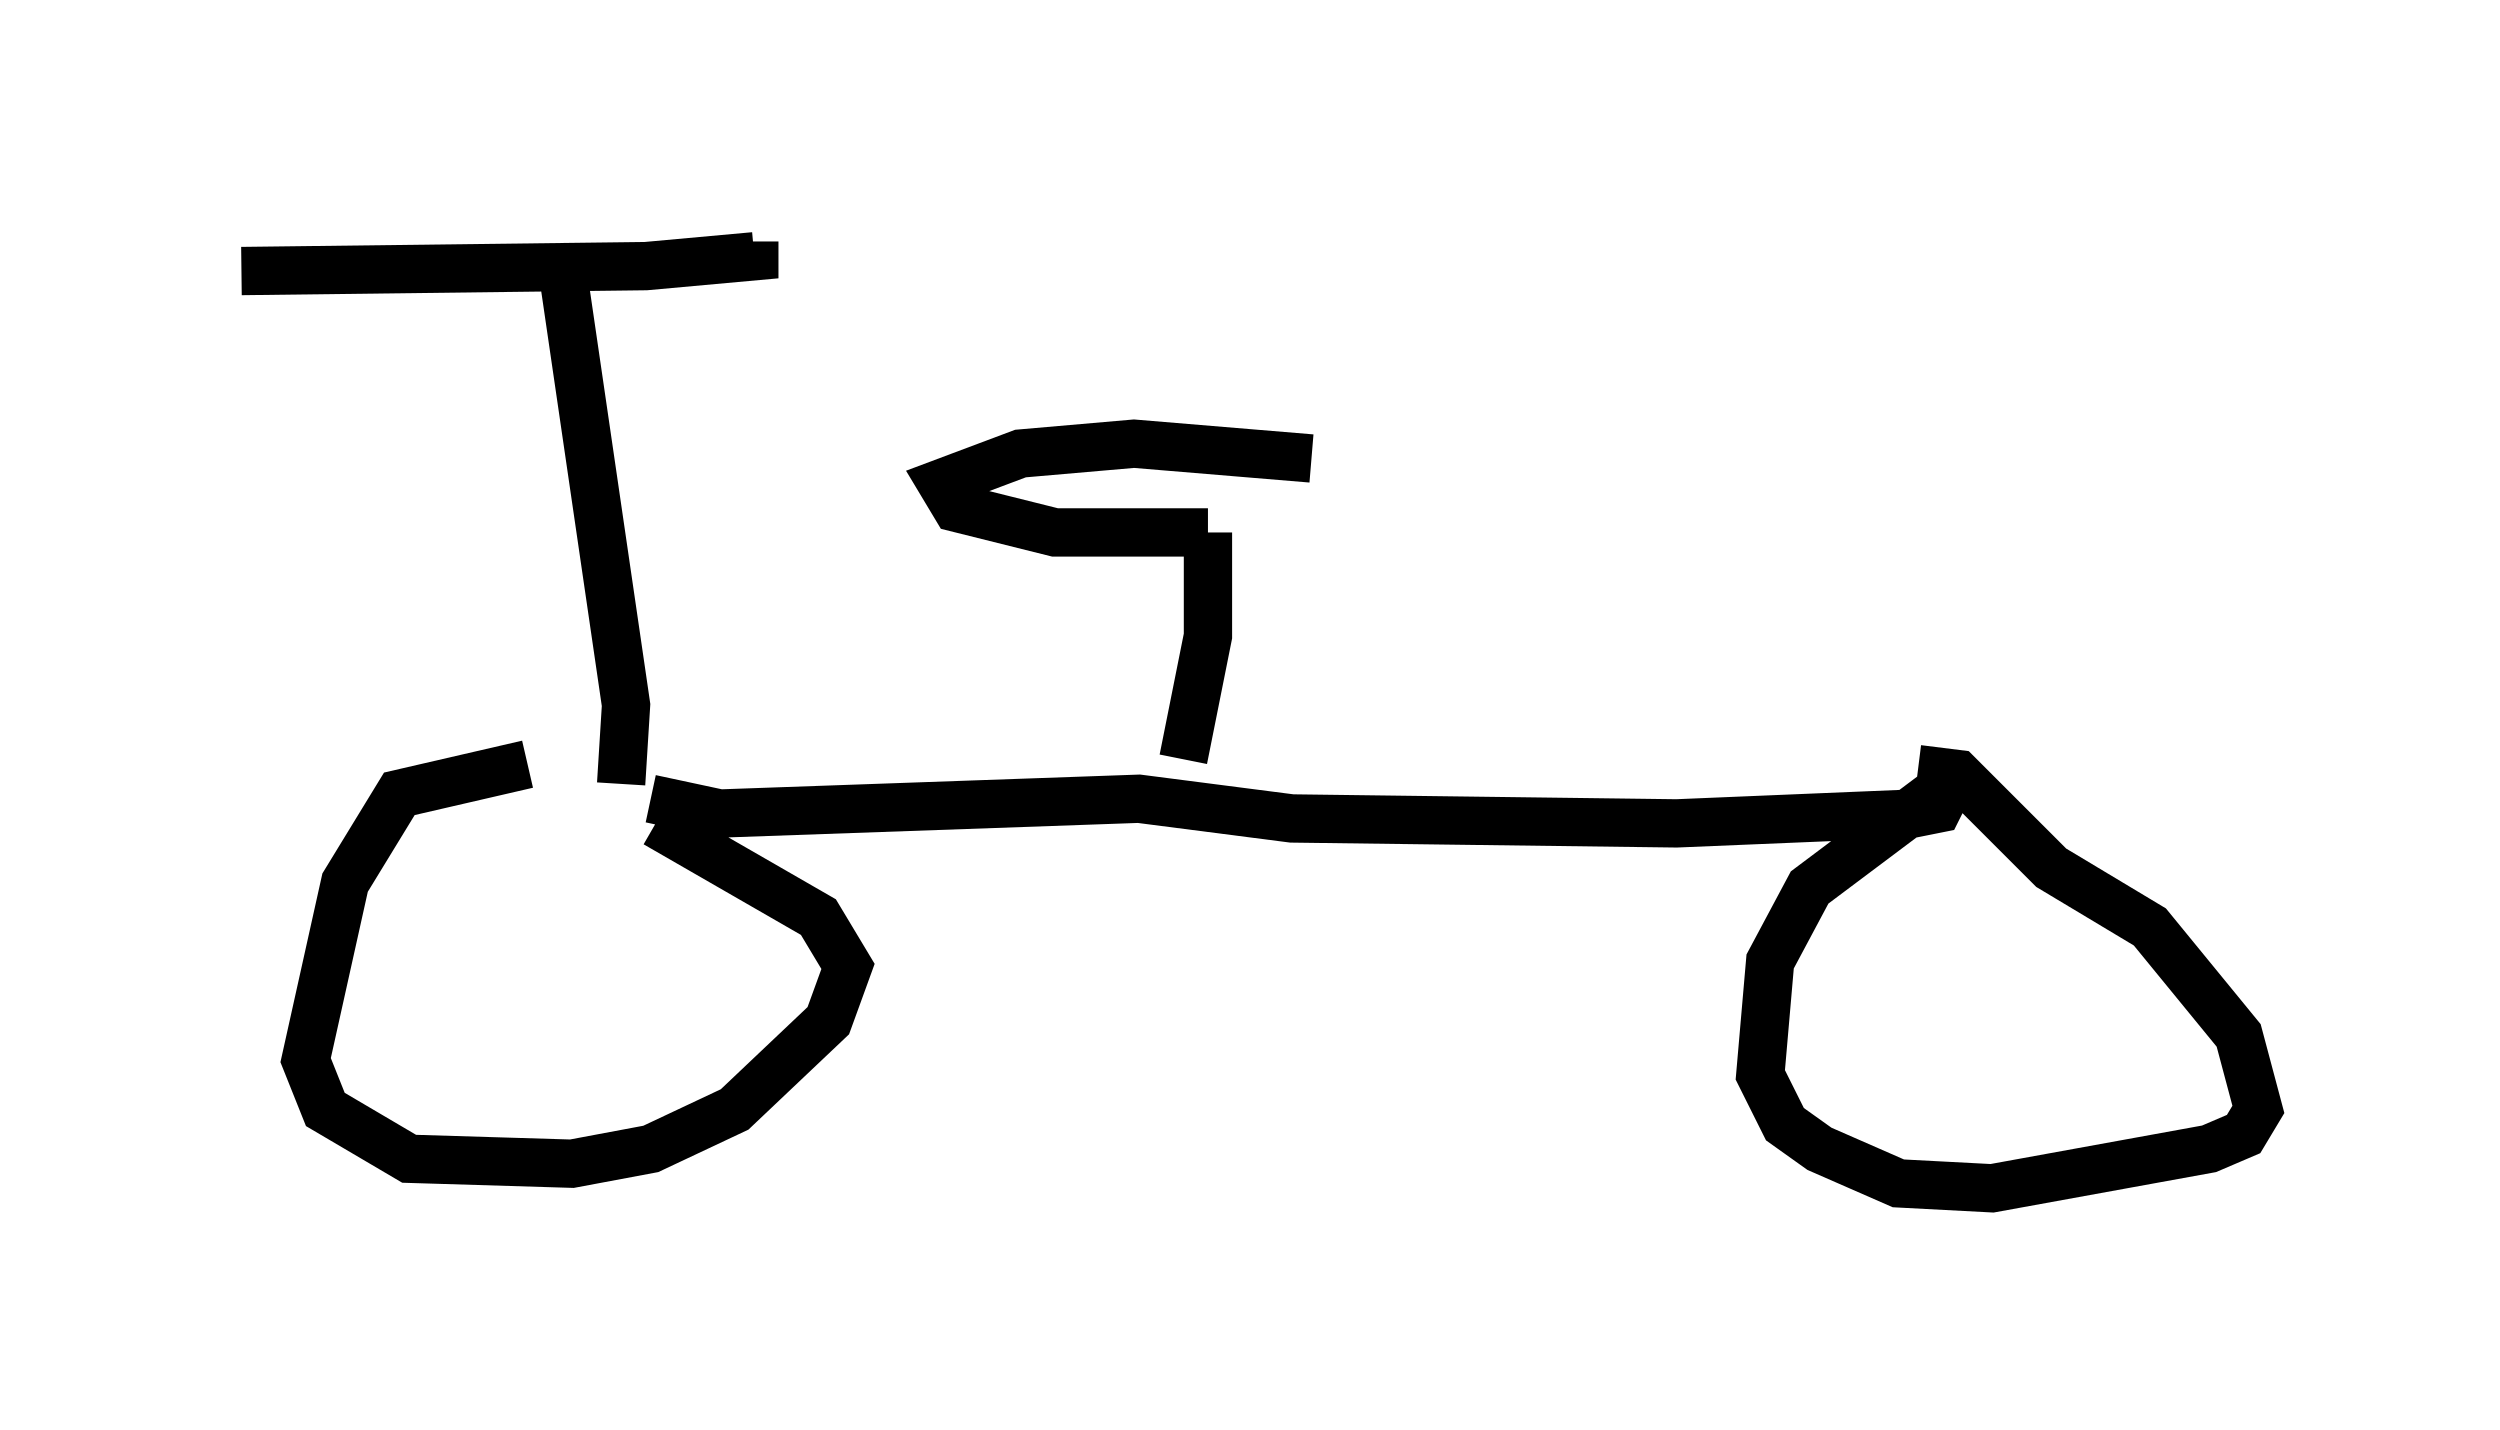 <?xml version="1.0" encoding="utf-8" ?>
<svg baseProfile="full" height="29.6" version="1.1" width="51.753" xmlns="http://www.w3.org/2000/svg" xmlns:ev="http://www.w3.org/2001/xml-events" xmlns:xlink="http://www.w3.org/1999/xlink"><defs /><rect fill="white" height="29.6" width="51.753" x="0" y="0" /><path d="M13.473, 16.433 m-2.552, -0.613 l-2.654, 0.613 -1.123, 1.838 l-0.817, 3.675 0.408, 1.021 l1.735, 1.021 3.369, 0.102 l1.633, -0.306 1.735, -0.817 l1.94, -1.838 0.408, -1.123 l-0.613, -1.021 -3.369, -1.94 m-0.102, -0.51 l1.429, 0.306 8.677, -0.306 l3.165, 0.408 7.963, 0.102 l4.9, -0.204 0.51, -0.102 l0.306, -0.613 m-0.102, 0.102 l-2.858, 2.144 -0.817, 1.531 l-0.204, 2.348 0.51, 1.021 l0.715, 0.51 1.633, 0.715 l1.94, 0.102 4.492, -0.817 l0.715, -0.306 0.306, -0.51 l-0.408, -1.531 -1.838, -2.246 l-2.042, -1.225 -1.94, -1.94 l-0.817, -0.102 m-26.848, 0.306 l0.102, -1.633 -1.327, -9.086 m-6.635, 0.102 l8.371, -0.102 2.246, -0.204 l0.0, -0.306 m8.881, 10.719 l0.51, -2.552 0.0, -2.144 m0.0, 0.0 l-3.165, 0.0 -2.042, -0.51 l-0.306, -0.51 1.633, -0.613 l2.348, -0.204 3.675, 0.306 " fill="none" stroke="black" stroke-width="1" /></svg>